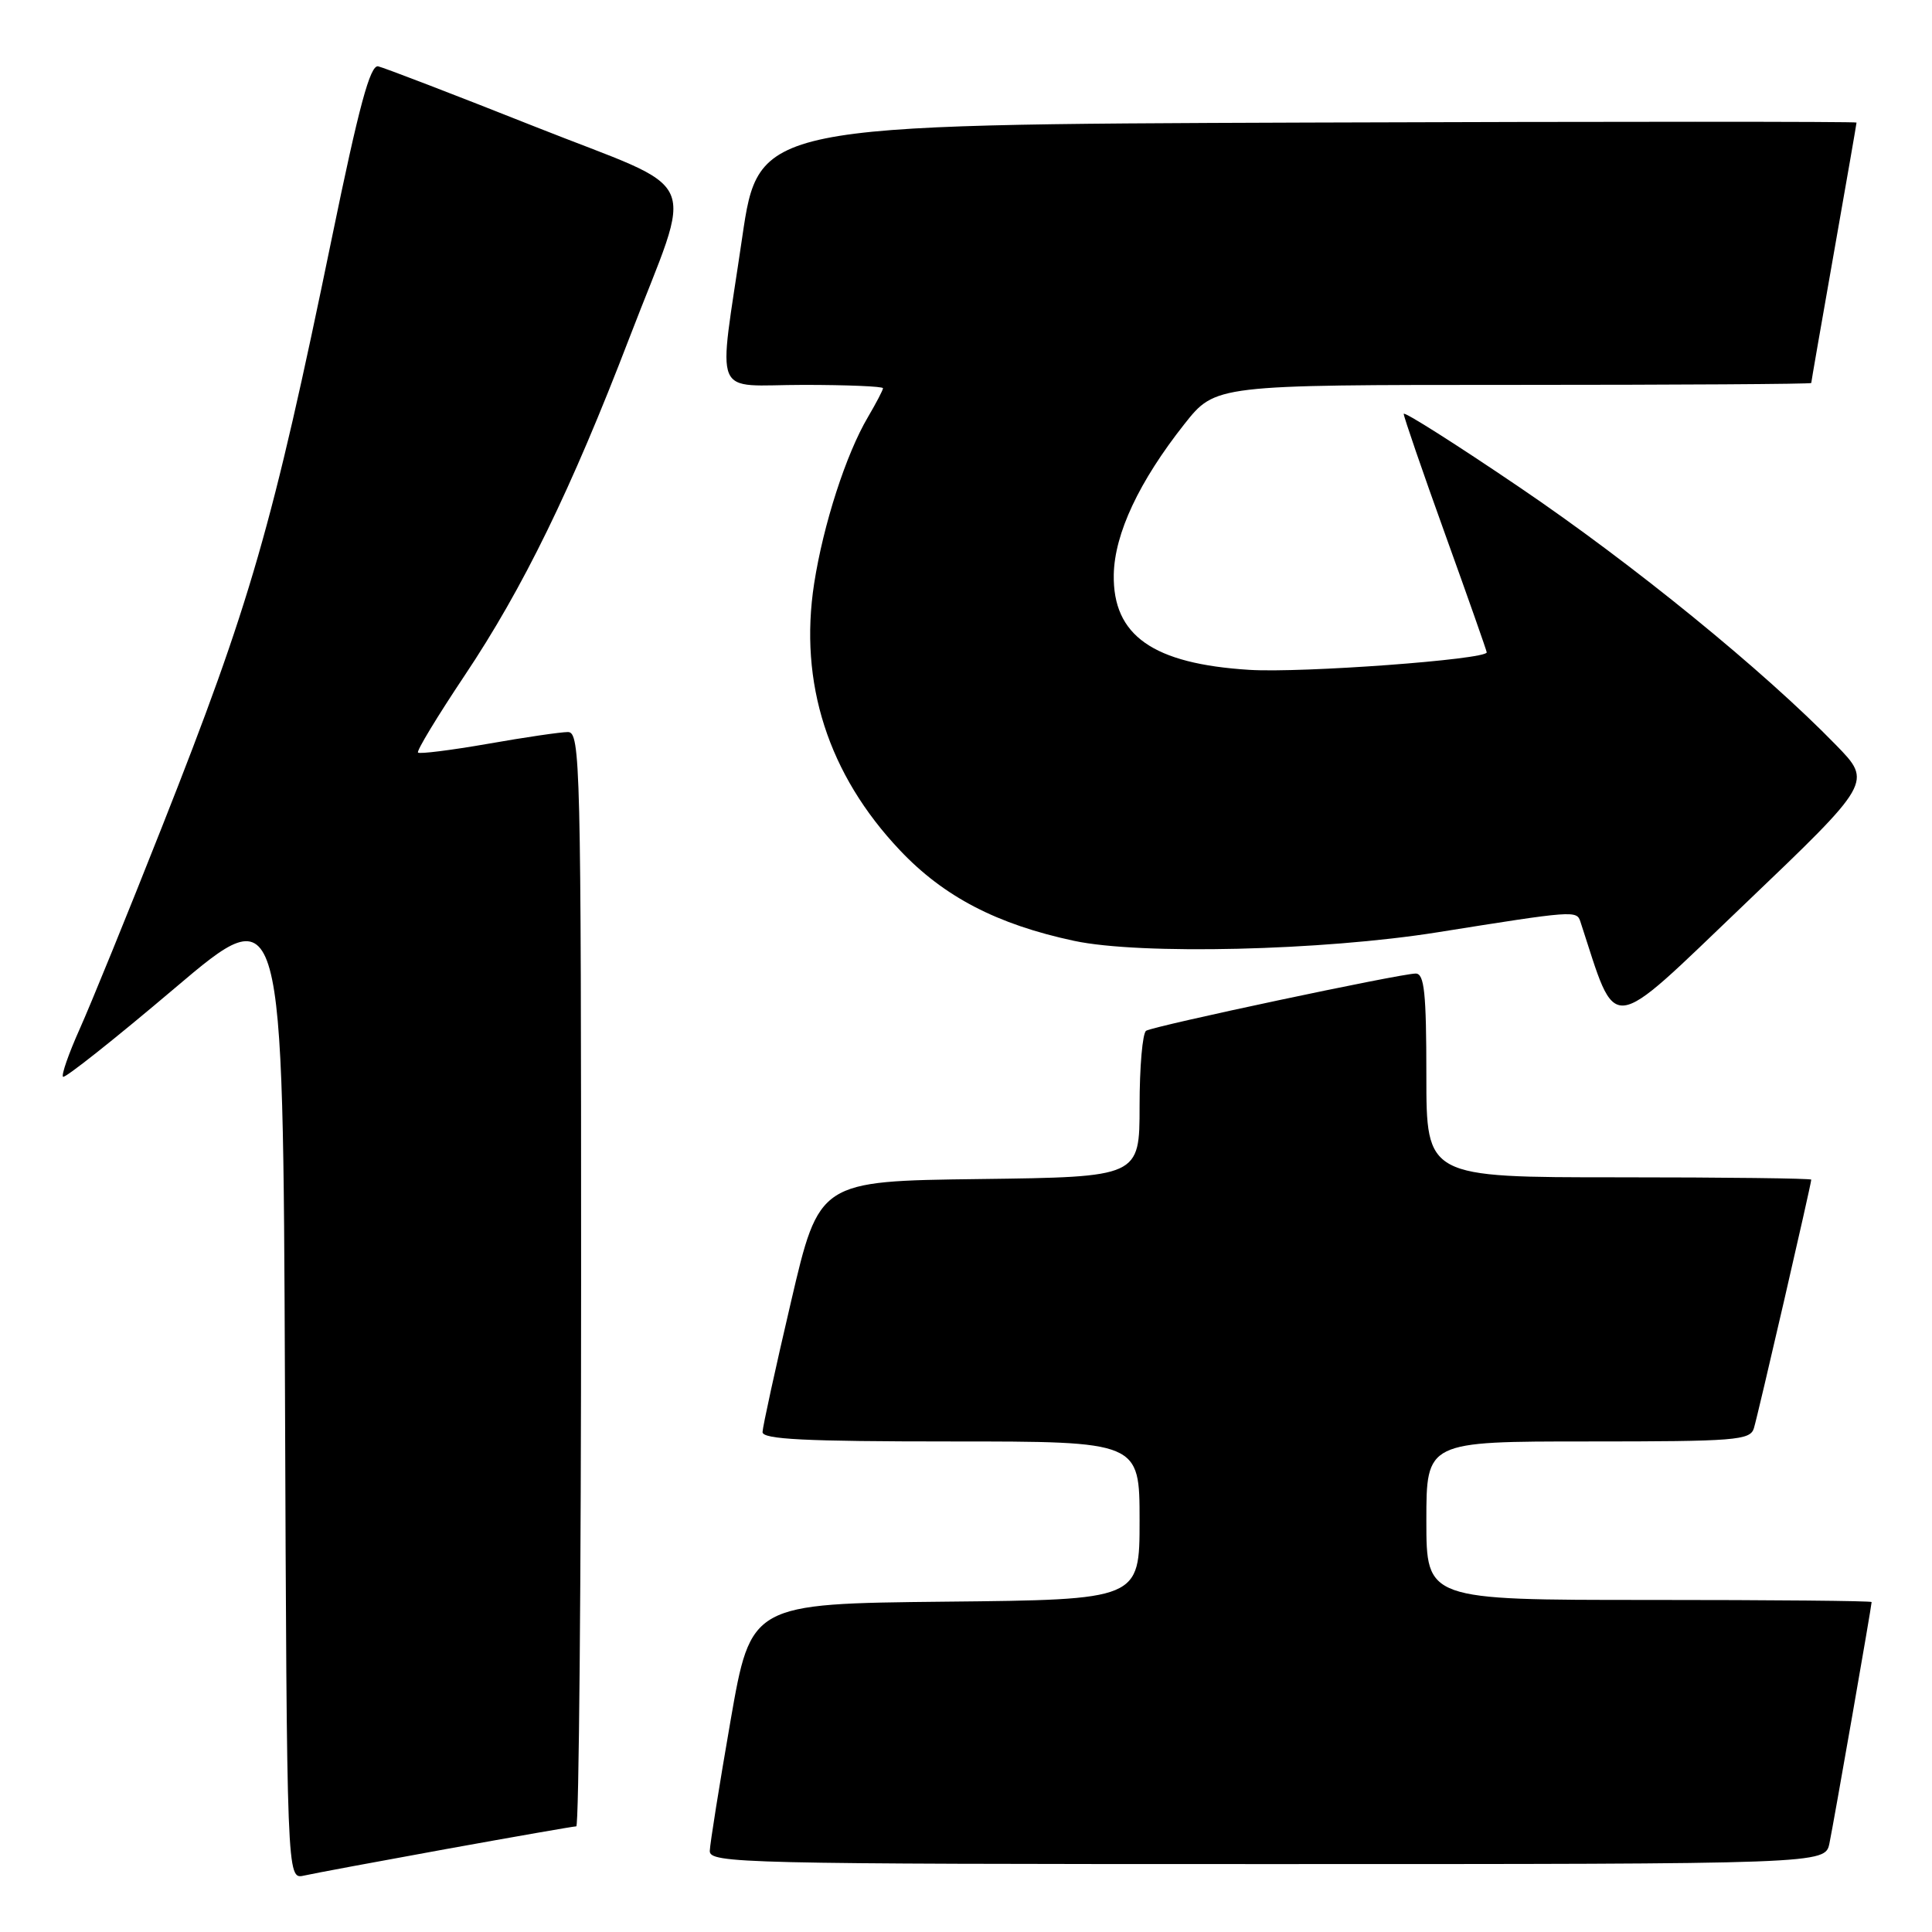 <?xml version="1.0" encoding="UTF-8" standalone="no"?>
<!DOCTYPE svg PUBLIC "-//W3C//DTD SVG 1.1//EN" "http://www.w3.org/Graphics/SVG/1.1/DTD/svg11.dtd" >
<svg xmlns="http://www.w3.org/2000/svg" xmlns:xlink="http://www.w3.org/1999/xlink" version="1.1" viewBox="0 0 256 256">
 <g >
 <path fill="currentColor"
d=" M 59.11 245.01 C 68.24 243.36 76.01 242.00 76.36 242.00 C 76.71 242.00 77.00 209.38 77.00 169.50 C 77.00 101.12 76.90 97.00 75.25 97.00 C 74.29 97.00 69.51 97.70 64.64 98.56 C 59.76 99.41 55.60 99.93 55.39 99.72 C 55.17 99.51 57.95 94.93 61.54 89.55 C 69.31 77.94 75.69 64.86 83.39 44.79 C 92.00 22.36 93.52 25.77 70.83 16.76 C 60.20 12.54 50.87 8.96 50.11 8.79 C 49.05 8.57 47.57 14.04 43.98 31.50 C 36.09 69.84 33.19 79.90 21.49 109.50 C 16.93 121.05 12.00 133.14 10.55 136.37 C 9.10 139.61 8.11 142.44 8.35 142.68 C 8.59 142.92 15.25 137.64 23.14 130.95 C 37.50 118.78 37.50 118.78 37.76 183.91 C 38.01 249.03 38.01 249.03 40.26 248.53 C 41.49 248.25 49.97 246.67 59.11 245.01 Z  M 242.41 244.25 C 242.98 241.51 248.00 212.80 248.00 212.28 C 248.00 212.12 234.72 212.00 218.50 212.00 C 189.00 212.00 189.00 212.00 189.00 201.50 C 189.00 191.00 189.00 191.00 210.43 191.00 C 229.97 191.00 231.91 190.85 232.40 189.25 C 232.94 187.50 240.00 156.89 240.00 156.31 C 240.00 156.14 228.53 156.00 214.50 156.00 C 189.00 156.00 189.00 156.00 189.00 142.50 C 189.00 131.55 188.73 129.00 187.59 129.00 C 185.59 129.00 152.91 135.94 151.87 136.58 C 151.39 136.88 151.00 141.36 151.00 146.54 C 151.00 155.96 151.00 155.96 129.77 156.23 C 108.54 156.50 108.54 156.50 104.81 172.50 C 102.75 181.30 101.06 189.06 101.04 189.75 C 101.01 190.72 106.65 191.00 126.00 191.00 C 151.00 191.00 151.00 191.00 151.00 201.48 C 151.00 211.97 151.00 211.97 125.25 212.23 C 99.50 212.50 99.50 212.50 96.80 228.00 C 95.32 236.53 94.08 244.29 94.05 245.25 C 94.00 246.90 98.17 247.00 167.92 247.00 C 241.84 247.00 241.84 247.00 242.41 244.25 Z  M 243.29 98.73 C 233.68 88.85 216.42 74.79 201.39 64.60 C 192.93 58.86 186.00 54.47 186.00 54.84 C 186.00 55.22 188.47 62.41 191.50 70.82 C 194.53 79.23 197.00 86.26 197.00 86.44 C 197.00 87.39 172.56 89.19 165.56 88.76 C 152.77 87.96 147.44 84.22 147.58 76.14 C 147.68 70.72 150.93 63.80 156.94 56.19 C 161.05 51.00 161.05 51.00 200.52 51.00 C 222.24 51.00 240.00 50.89 240.00 50.75 C 240.00 50.61 241.35 42.85 243.00 33.50 C 244.65 24.15 246.00 16.38 246.00 16.24 C 246.00 16.10 213.27 16.10 173.27 16.24 C 100.54 16.50 100.54 16.50 98.34 31.50 C 95.14 53.39 94.14 51.00 106.50 51.00 C 112.28 51.00 117.00 51.20 117.00 51.44 C 117.00 51.69 116.10 53.40 115.01 55.26 C 112.10 60.18 109.10 69.49 107.88 77.31 C 105.84 90.49 109.73 102.61 119.24 112.66 C 125.07 118.83 132.12 122.49 142.34 124.67 C 151.10 126.54 175.24 125.97 190.50 123.53 C 208.56 120.65 208.92 120.62 209.41 122.12 C 214.36 137.23 212.75 137.40 231.17 119.81 C 248.08 103.65 248.08 103.65 243.29 98.73 Z "/>
</g>
</svg>